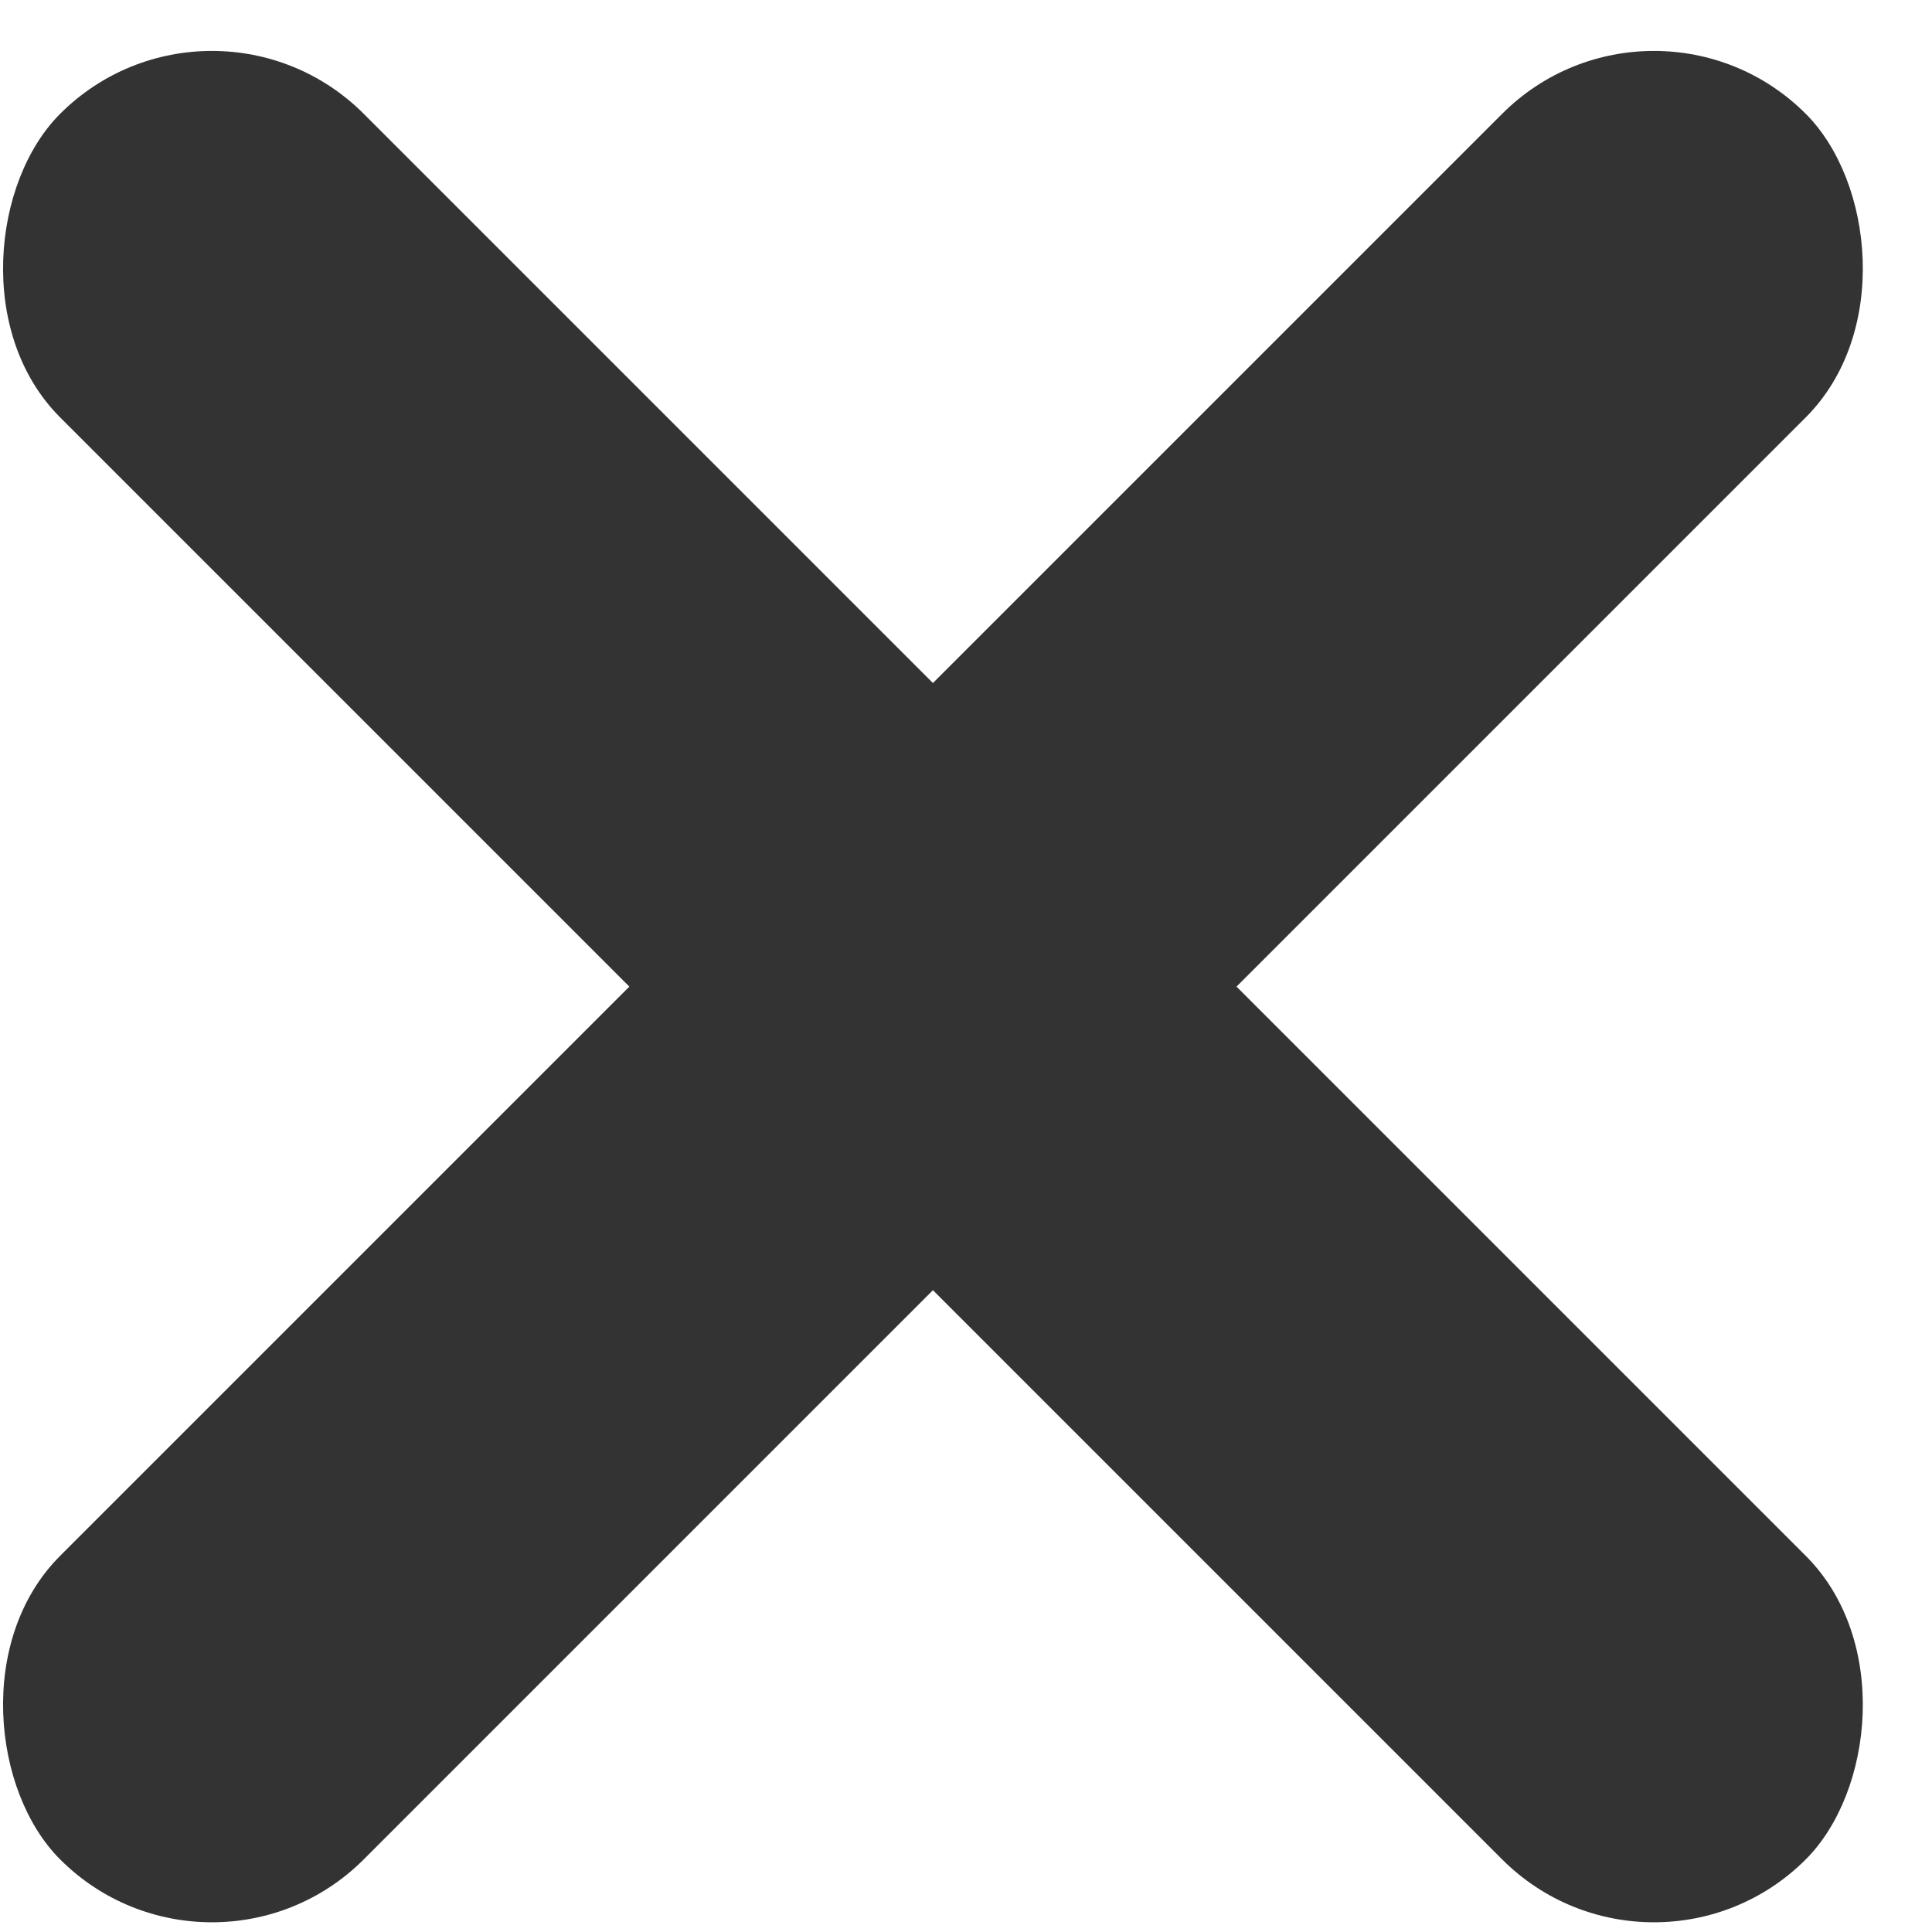 <?xml version="1.0" encoding="UTF-8"?>
<svg width="18px" height="18px" viewBox="0 0 18 18" version="1.1" xmlns="http://www.w3.org/2000/svg" xmlns:xlink="http://www.w3.org/1999/xlink">
    <!-- Generator: Sketch 53 (72520) - https://sketchapp.com -->
    <title>icon-close</title>
    <desc>Created with Sketch.</desc>
    <g id="Symbols" stroke="none" stroke-width="1" fill="none" fill-rule="evenodd">
        <g id="Artboard" transform="translate(-234, -144)" fill="#333333">
            <g id="Button-small" transform="translate(102, 133)">
                <g id="Group-Copy" transform="translate(131, 10)">
                    <g id="icon-close">
                        <rect id="Rectangle" transform="translate(9.692, 10.192) rotate(-315) translate(-9.692, -10.192) " x="-1.808" y="8.192" width="23" height="4" rx="2"></rect>
                        <rect id="Rectangle" transform="translate(9.692, 10.192) scale(-1, 1) rotate(-315) translate(-9.692, -10.192) " x="-1.808" y="8.192" width="23" height="4" rx="2"></rect>
                    </g>
                </g>
            </g>
        </g>
    </g>
</svg>